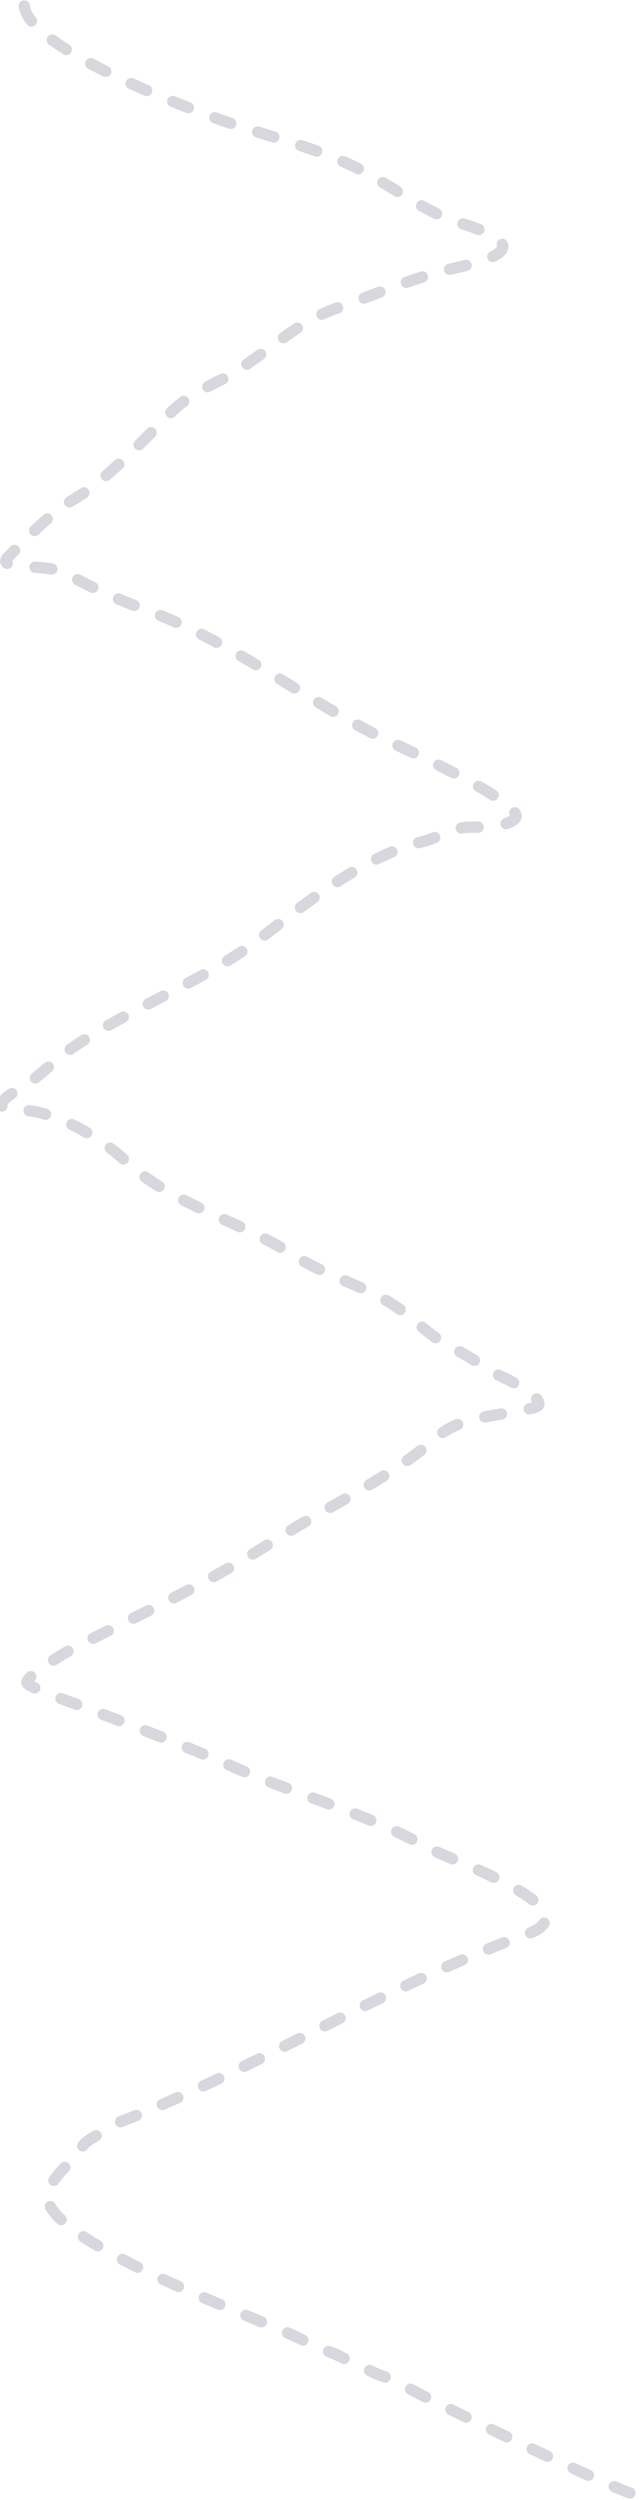 <svg width="1134" height="4423" viewBox="0 0 1134 4423" fill="none" xmlns="http://www.w3.org/2000/svg">
<path d="M43 10.5C51.313 85.316 328.8 189.849 389.542 211.543C471.762 240.907 555.594 258.901 633.512 297.86C693.992 328.1 750.627 374.721 816.132 394.877C923.634 427.954 909.901 451.162 806.858 474.06C732.876 490.5 667.297 520.552 594.277 546.109C517.865 572.854 461.138 637.29 389.542 673.088C364.603 685.557 327.052 705.617 306.793 725.876C257.631 775.038 188.475 850.555 127.026 885.669C90.492 906.545 43.493 956.361 14.315 985.54C-10.814 1010.67 86.38 996.102 117.039 1014.07C161.095 1039.9 216.031 1063.37 263.991 1081.13C413.163 1136.38 542.61 1240.2 684.874 1309.41C698.82 1316.19 935.177 1423.02 913.149 1447.8C898.888 1463.84 852.664 1463.49 832.539 1463.49C801.538 1463.49 779.336 1481.43 748.363 1489.17C646.272 1514.69 548.235 1592.59 466.585 1656.1C363.664 1736.15 234.053 1780.54 126.312 1855.13C95.482 1876.47 67.507 1907.58 35.715 1925.75C-5.599 1949.36 -11.257 1964.27 37.142 1964.27C96.9 1964.27 180.299 2014.19 222.616 2054.15C303.369 2130.42 426.951 2160.75 520.801 2221.08C573.999 2255.28 636.781 2272.26 690.581 2304.54C729.318 2327.79 767.189 2370.38 806.858 2388.01C837.595 2401.67 864.954 2425.24 896.742 2439.37C904.904 2443 977.764 2481.34 947.39 2490.02C893.853 2505.31 818.807 2502.94 774.757 2542.09C693.823 2614.03 583.263 2663.48 492.266 2721.86C374.195 2797.6 258.464 2851.6 132.732 2914.47C126.732 2917.47 38.078 2968.19 48.556 2978.67C58.252 2988.37 130.24 3013.05 148.426 3020.04C235.401 3053.5 329.5 3089.23 415.937 3127.05C528.117 3176.13 648.128 3207.93 755.496 3267.58C801.215 3292.98 1055.02 3378.3 934.55 3421.67C686.309 3511.03 458.674 3658.57 211.202 3754.81C148.426 3792.5 152.958 3783.62 132.732 3818C132.732 3818 84 3857.63 84 3886.5C84 3966.66 457.903 4101.9 520.801 4132.5C556.269 4149.75 556.32 4150.15 593 4164.5C698.5 4214.62 658 4196 685 4206.5C712 4217 724 4226 757 4242.5C805.5 4266.75 1075.52 4399.1 1123.5 4413" stroke="#4A5068" stroke-opacity="0.22" stroke-width="20" stroke-linecap="round" stroke-dasharray="30 50"/>
</svg>
